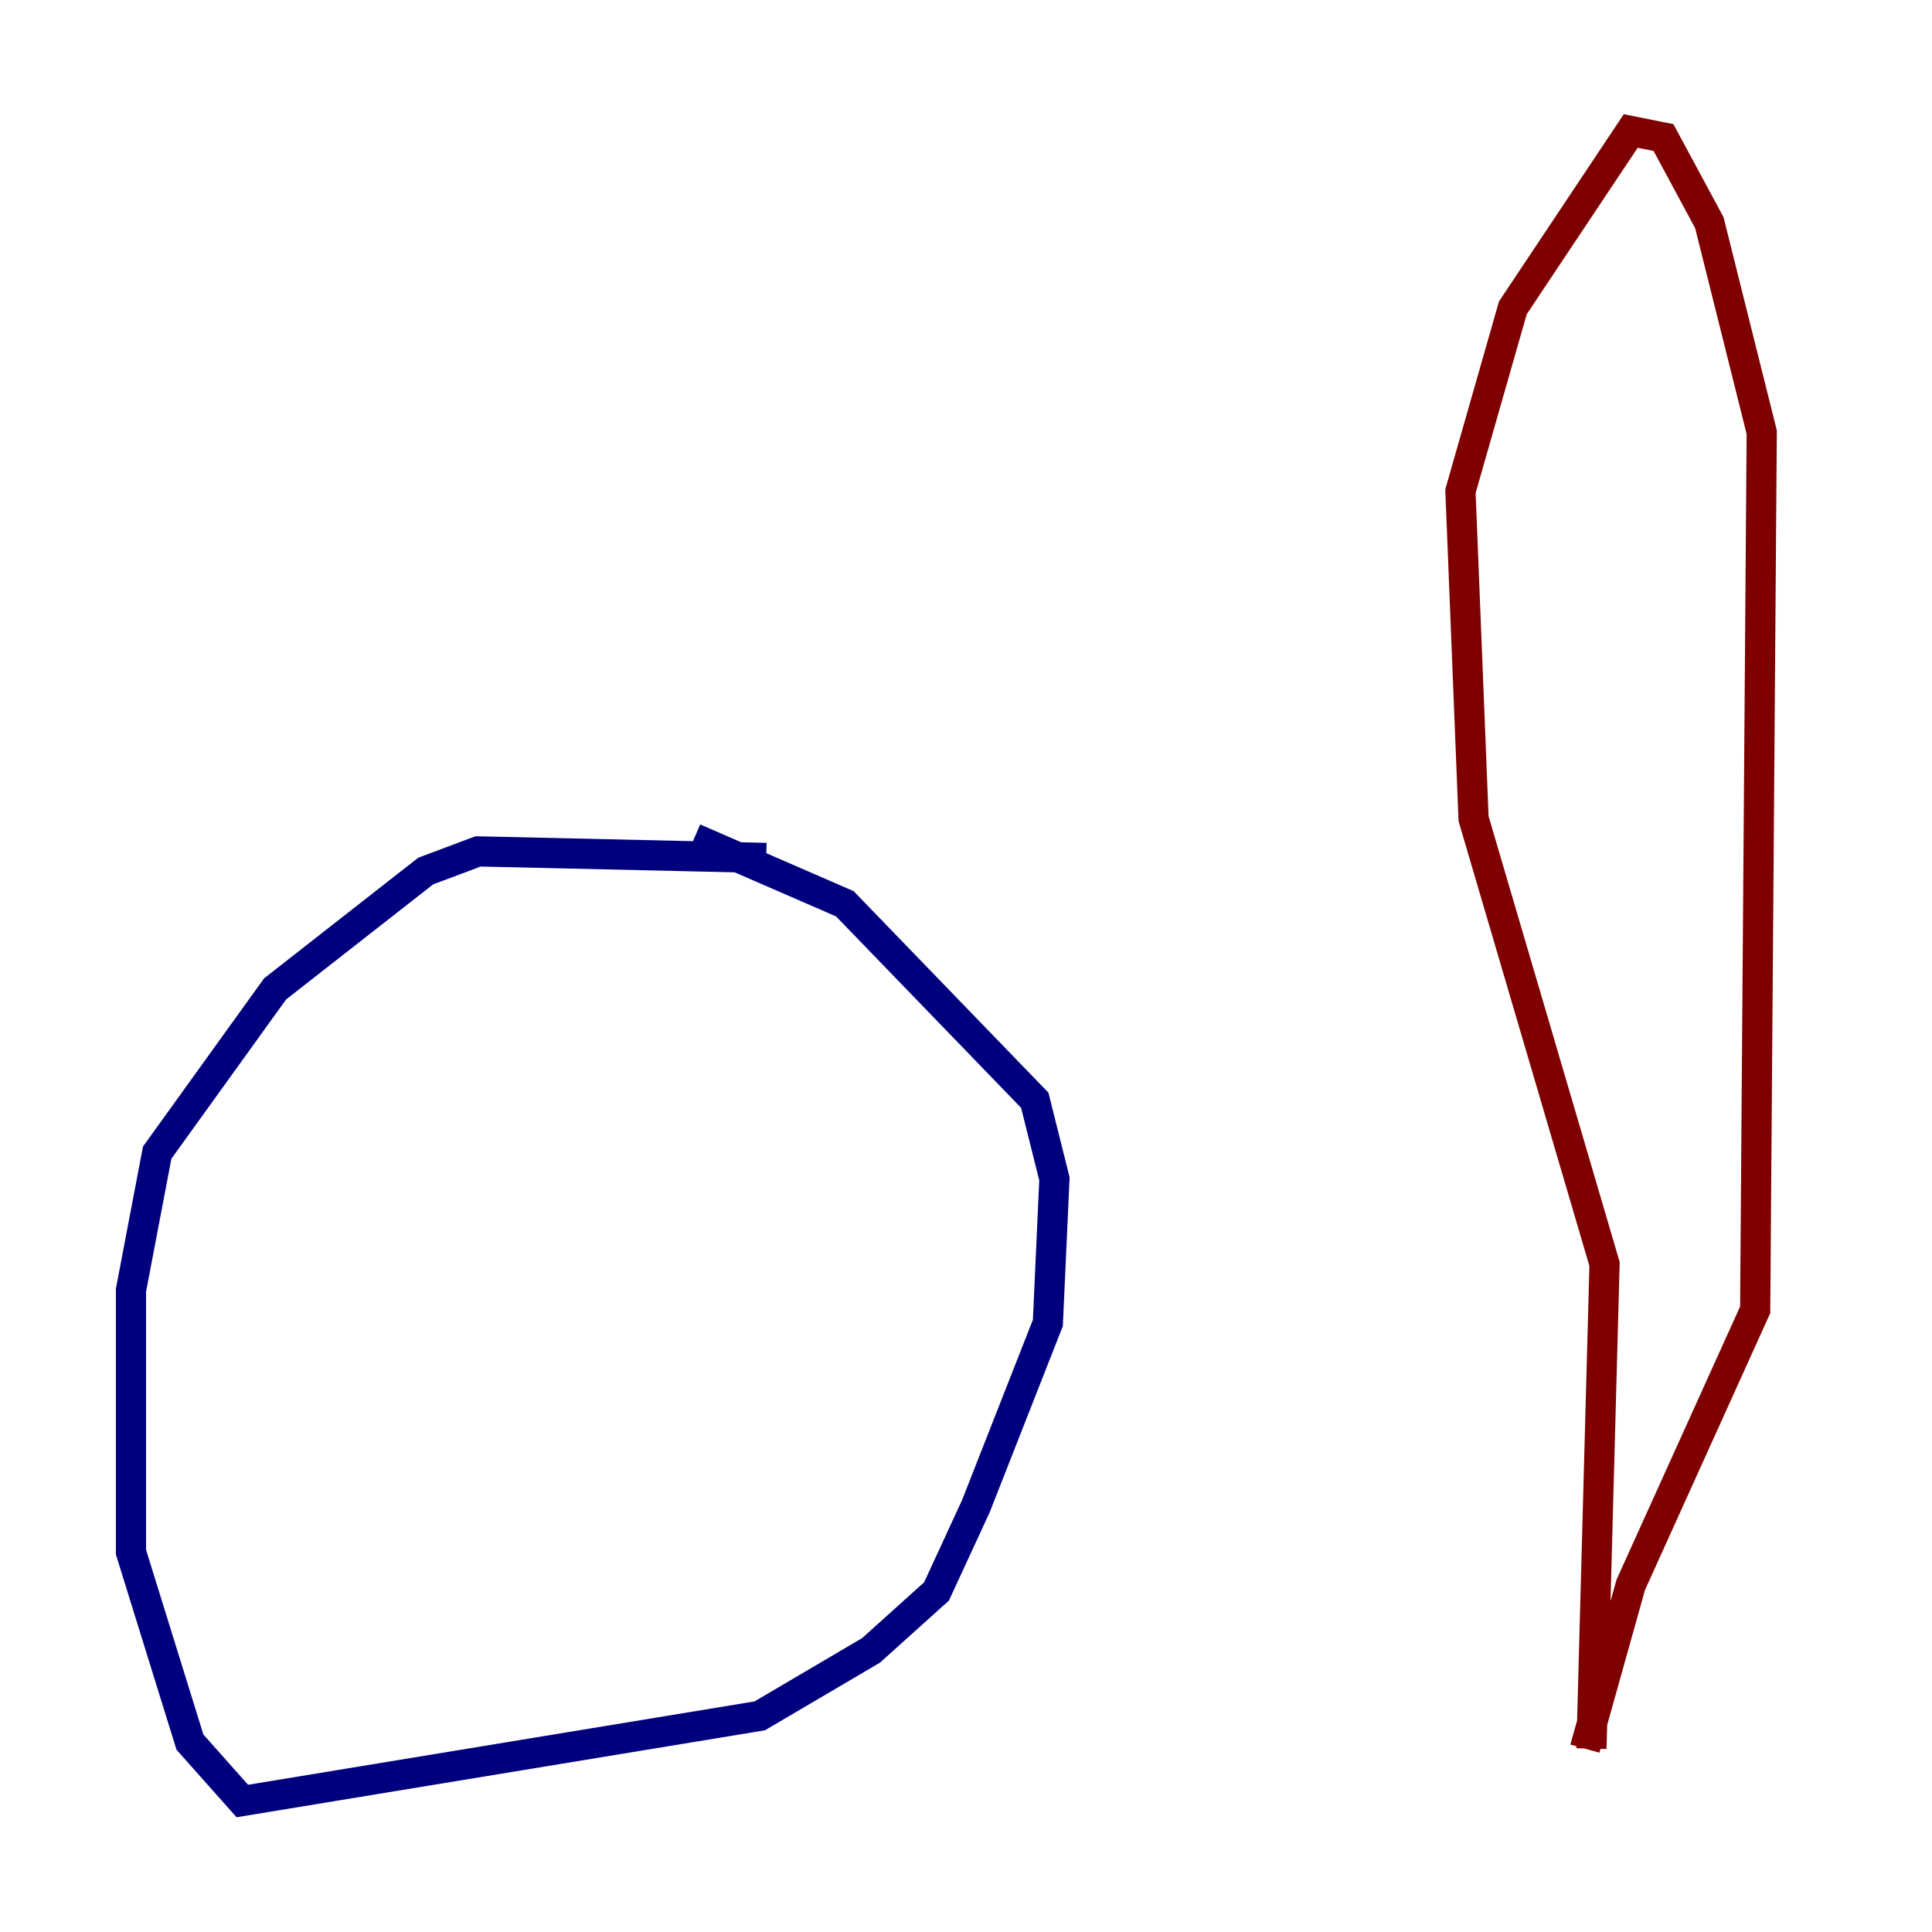 <?xml version="1.0" encoding="utf-8" ?>
<svg baseProfile="tiny" height="128" version="1.2" viewBox="0,0,128,128" width="128" xmlns="http://www.w3.org/2000/svg" xmlns:ev="http://www.w3.org/2001/xml-events" xmlns:xlink="http://www.w3.org/1999/xlink"><defs /><polyline fill="none" points="50.766,56.841 31.675,56.407 28.203,57.709 18.224,65.519 10.414,76.366 8.678,85.478 8.678,102.834 12.583,115.417 16.054,119.322 50.332,113.681 57.709,109.342 62.047,105.437 64.651,99.797 69.424,87.647 69.858,78.102 68.556,72.895 55.973,59.878 45.993,55.539" stroke="#00007f" stroke-width="2" /><polyline fill="none" points="105.437,115.851 106.305,83.742 97.627,54.237 96.759,32.542 100.231,20.393 108.041,8.678 110.21,9.112 113.248,14.752 116.719,28.637 116.285,86.78 108.041,105.003 105.003,115.851" stroke="#7f0000" stroke-width="2" /></svg>